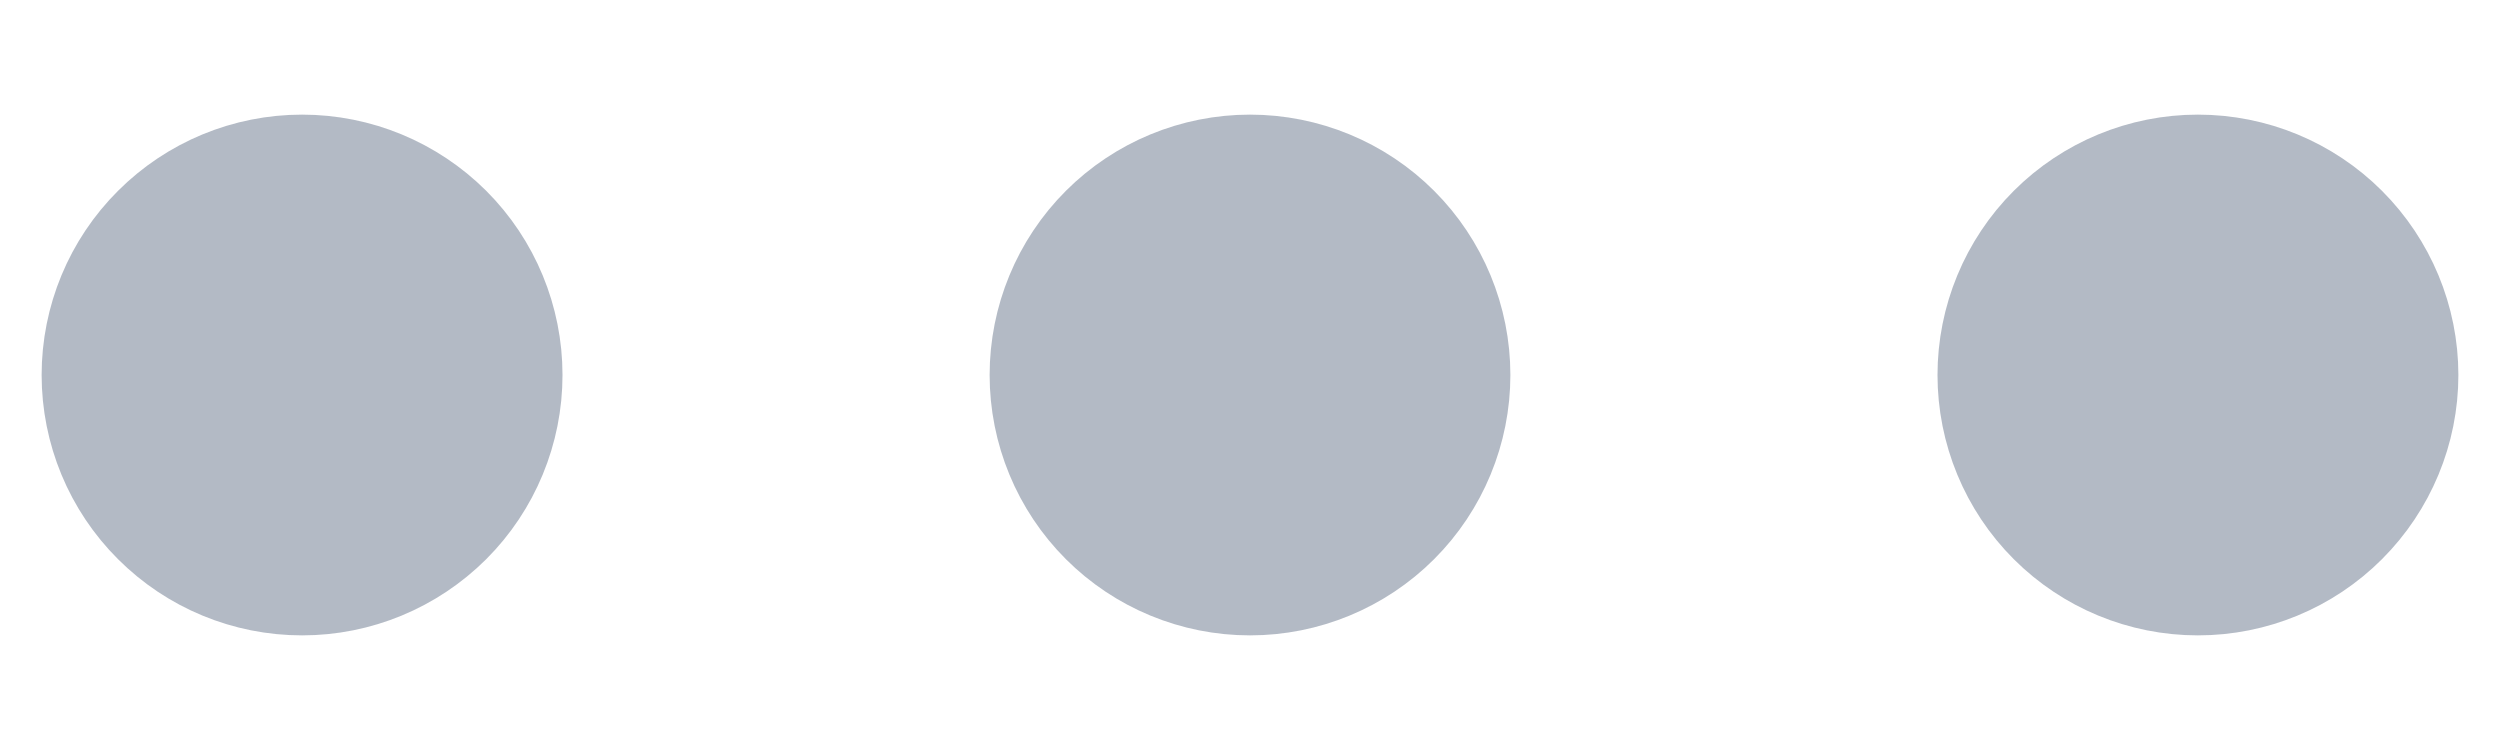 <svg width="20" height="6" viewBox="0 0 20 6" fill="none" xmlns="http://www.w3.org/2000/svg">
<path d="M2.417 3H2.427H2.417ZM10 3H10.011H10ZM17.583 3H17.594H17.583ZM3.5 3C3.5 3.287 3.386 3.563 3.183 3.766C2.979 3.969 2.704 4.083 2.417 4.083C2.129 4.083 1.854 3.969 1.651 3.766C1.447 3.563 1.333 3.287 1.333 3C1.333 2.713 1.447 2.437 1.651 2.234C1.854 2.031 2.129 1.917 2.417 1.917C2.704 1.917 2.979 2.031 3.183 2.234C3.386 2.437 3.5 2.713 3.5 3V3ZM11.083 3C11.083 3.287 10.969 3.563 10.766 3.766C10.563 3.969 10.287 4.083 10 4.083C9.713 4.083 9.437 3.969 9.234 3.766C9.031 3.563 8.917 3.287 8.917 3C8.917 2.713 9.031 2.437 9.234 2.234C9.437 2.031 9.713 1.917 10 1.917C10.287 1.917 10.563 2.031 10.766 2.234C10.969 2.437 11.083 2.713 11.083 3V3ZM18.667 3C18.667 3.287 18.552 3.563 18.349 3.766C18.146 3.969 17.871 4.083 17.583 4.083C17.296 4.083 17.02 3.969 16.817 3.766C16.614 3.563 16.5 3.287 16.5 3C16.5 2.713 16.614 2.437 16.817 2.234C17.02 2.031 17.296 1.917 17.583 1.917C17.871 1.917 18.146 2.031 18.349 2.234C18.552 2.437 18.667 2.713 18.667 3V3Z" stroke="#B3BAC5" stroke-width="2" stroke-linecap="round" stroke-linejoin="round"/>
</svg>
